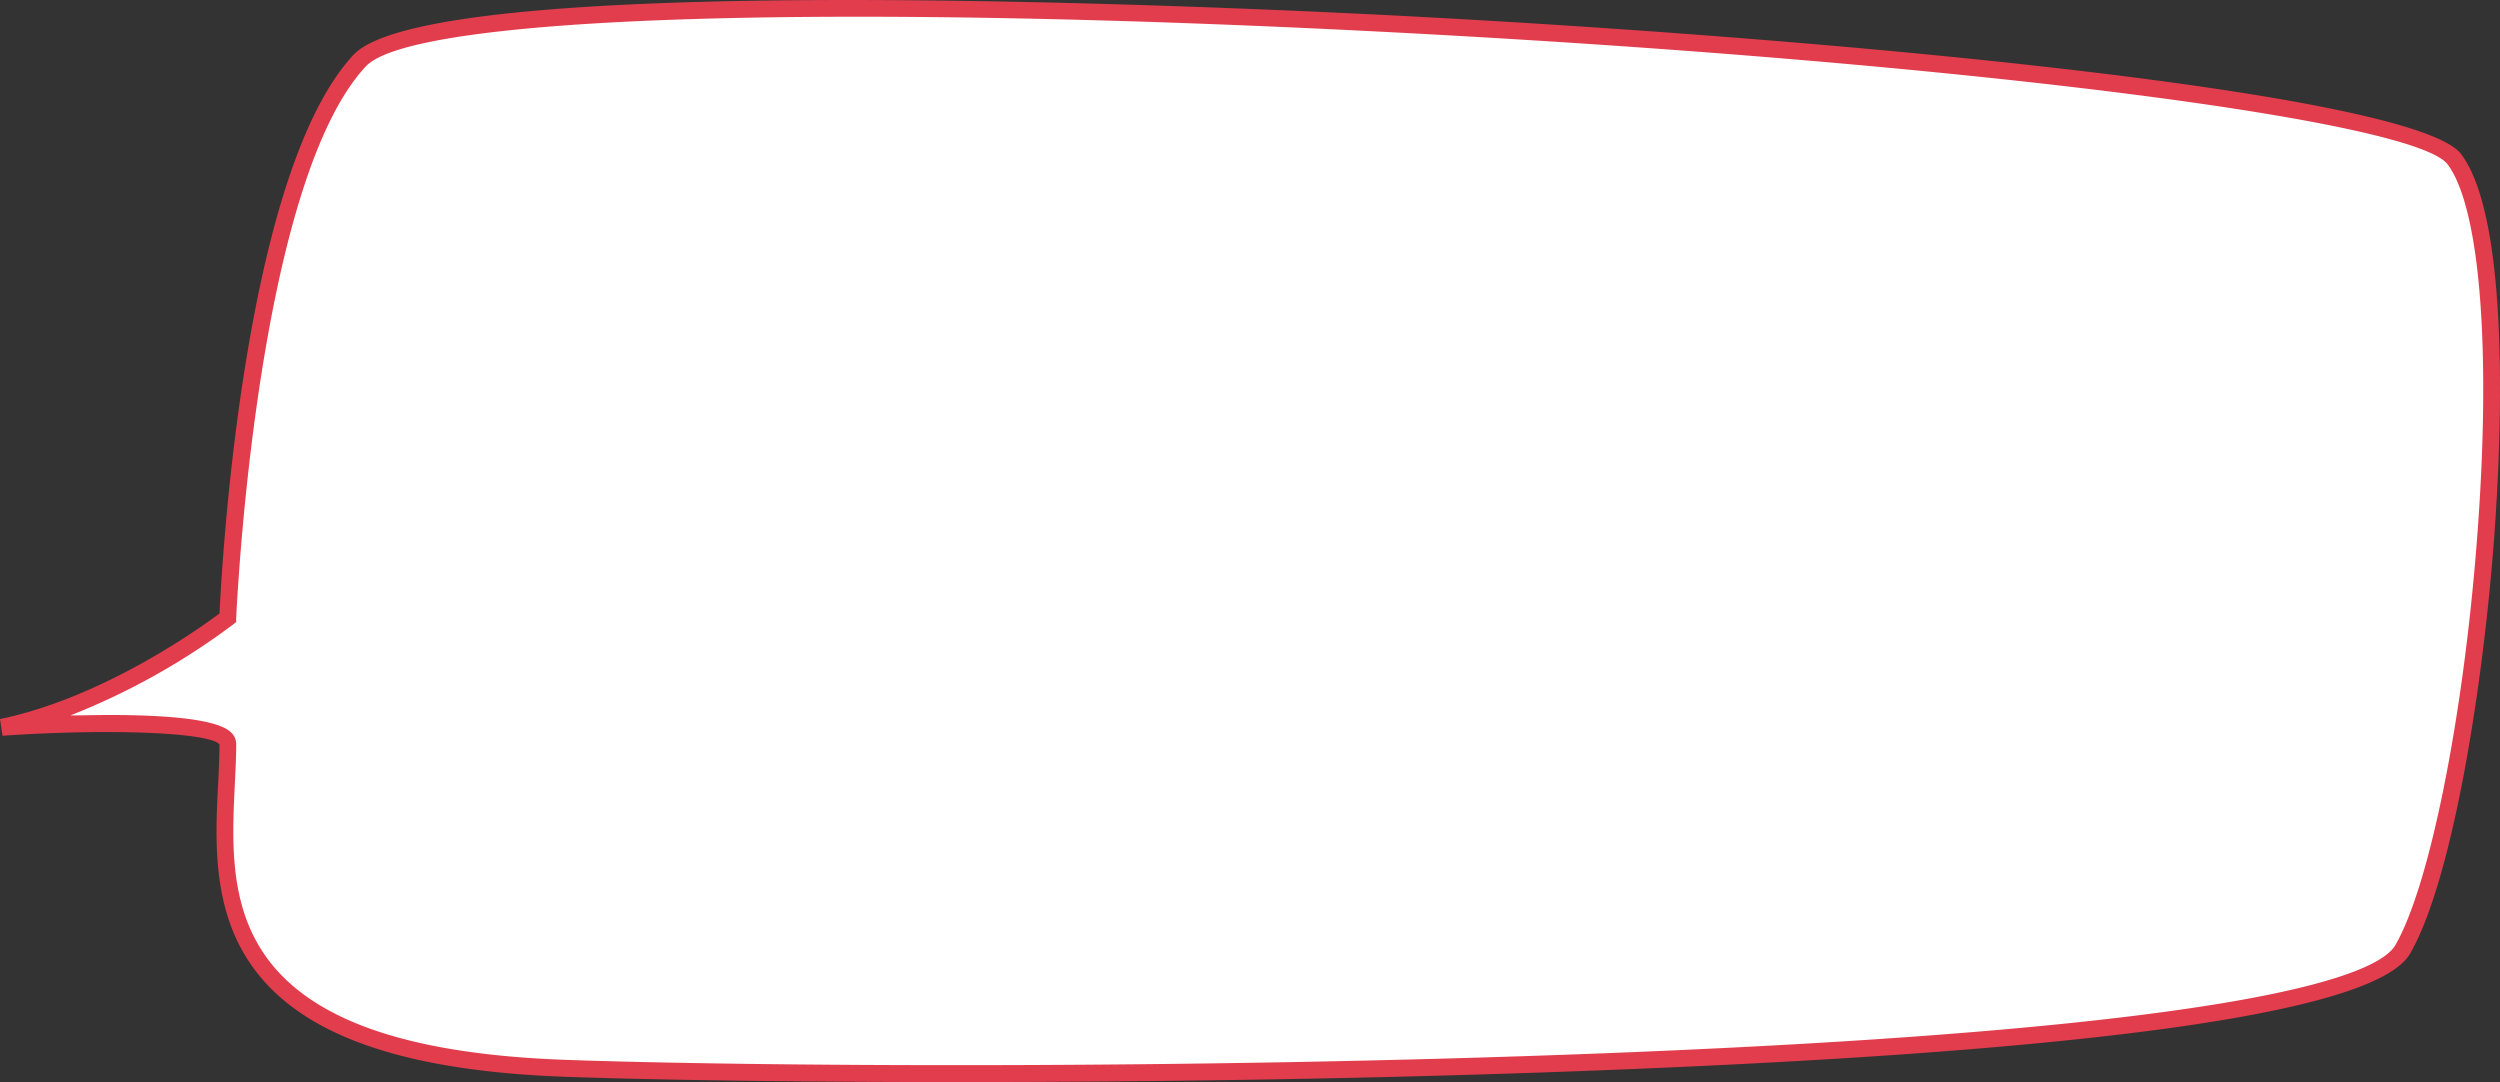 <svg id="Layer_1" data-name="Layer 1" xmlns="http://www.w3.org/2000/svg" viewBox="0 0 419.34 181.5"><rect x="0" y="0" width="419.34" height="181.5" fill="#333333" stroke="none"/><defs><style>.cls-1{fill:#fff;}.cls-2{fill:#e23d4d;}</style></defs><title>globo-02</title><path class="cls-1" d="M38.2,124.8c0,19.65-9.56,52.05,56.76,54.4s295.7,1.32,308.05-19.95,21.62-115.17,8.7-132.52S79.39-10.34,60.32,10.17,38.2,103.62,38.2,103.62,20.09,117.84.29,122C.29,122,38.2,119.41,38.2,124.8Z" transform="translate(0 0)"/><path class="cls-2" d="M160.3,181.5c-28.25,0-51.6-.39-65.39-.88-25-.89-41.43-6-50.32-15.71-9.17-10-8.54-23-8-33.47.12-2.32.22-4.51.23-6.56-1.53-2-18.11-2.72-36.4-1.47L0,120.61C17.41,117,33.75,105.19,36.82,102.9c.37-7.86,4-73.85,22.46-93.69C72.86-5.4,211.55,1.38,239.22,2.88c78.56,4.28,166.4,13.3,173.63,23,8.9,12,6.38,53.36,5.4,65.76-2,25.48-7.14,56.49-14,68.33-5.63,9.68-51,16.25-135,19.53C231.22,181,192.56,181.5,160.3,181.5ZM18.4,119.93c8.82,0,17.87.59,20.29,2.86a2.7,2.7,0,0,1,.93,2c0,2.14-.11,4.39-.23,6.77C38.88,142,38.31,153.89,46.67,163S70.84,176.93,95,177.78c29.49,1.05,102.84,1.67,174.16-1.11,108.69-4.25,129.74-13.18,132.62-18.13,5.66-9.76,11.27-37.36,13.63-67.13,2.54-31.95.68-56.41-4.85-63.83S329.79,10.65,239.06,5.71C140.76.36,69.35,2.54,61.36,11.14,42.86,31,39.65,103,39.62,103.68l0,.66-.51.4A116.8,116.8,0,0,1,11.81,120C13.92,120,16.15,119.93,18.4,119.93Z" transform="translate(0 0)"/></svg>